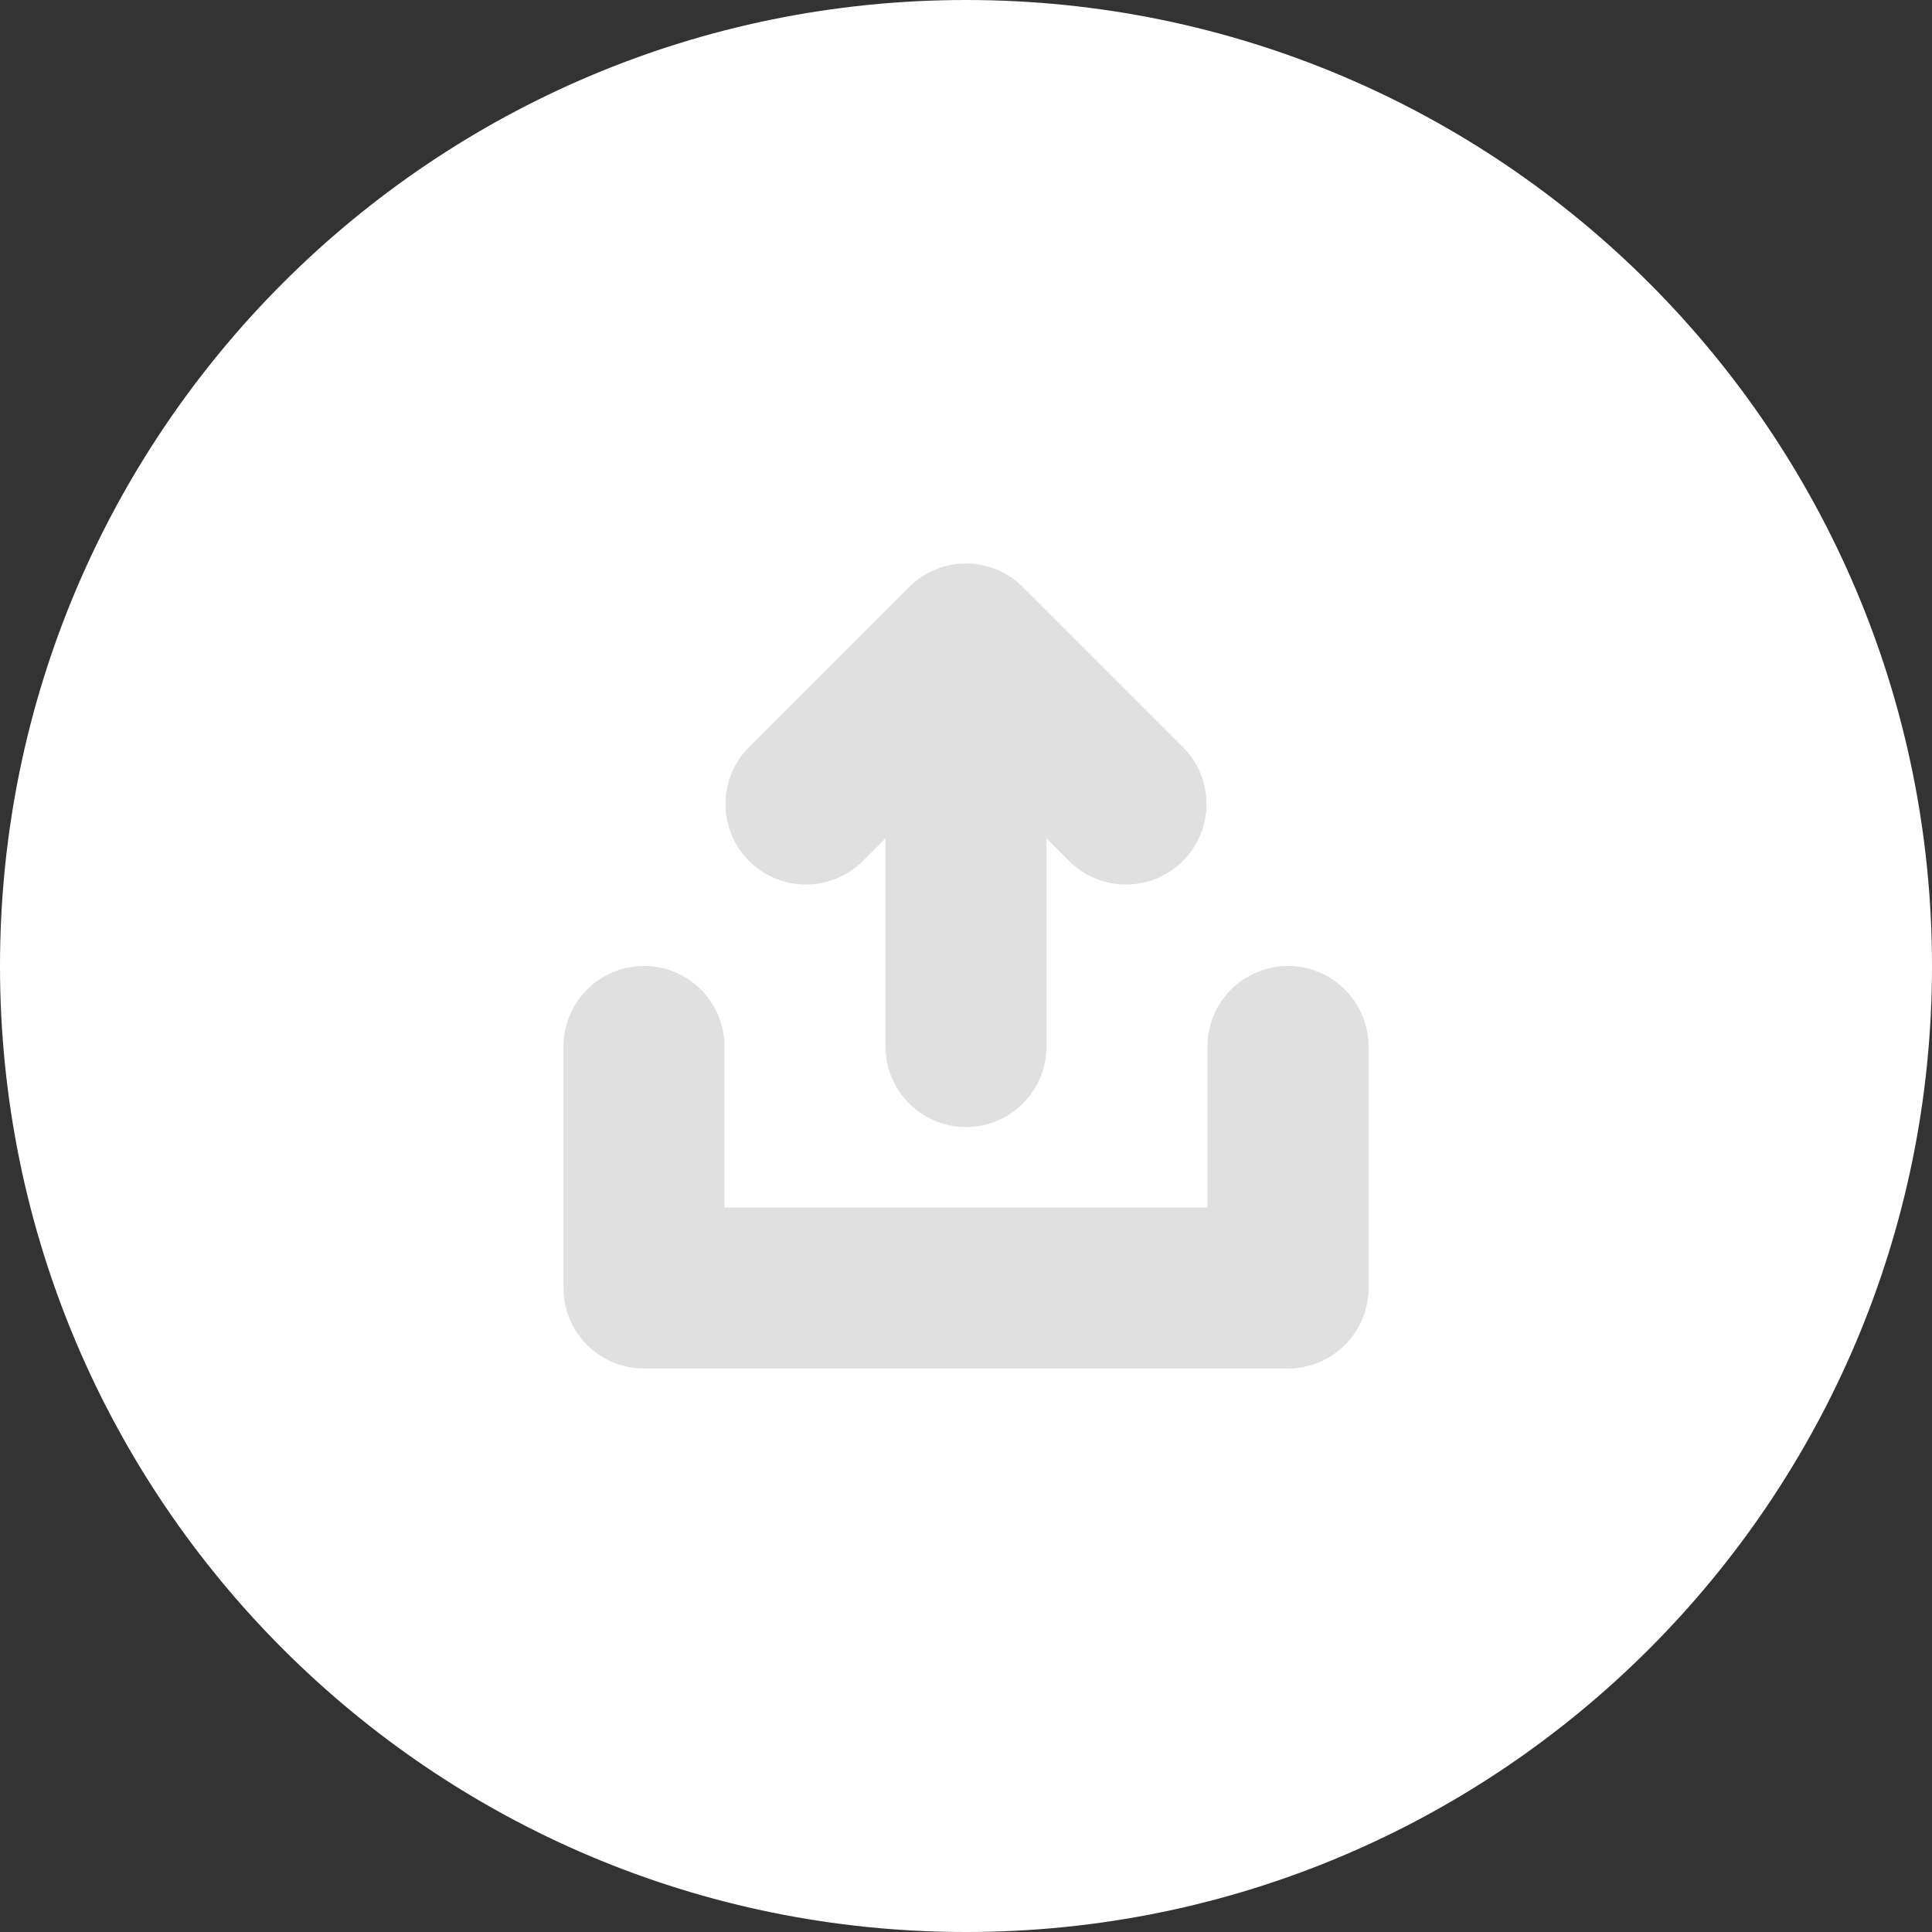<svg width="24" height="24" xmlns="http://www.w3.org/2000/svg" xmlns:xlink="http://www.w3.org/1999/xlink"><rect width="100%" height="100%" fill="#333333" stroke="none"/><use xlink:href="#path0_fill" fill="#FFF"/><use xlink:href="#path1_stroke" transform="translate(8 8)" fill="#E0E0E0"/><defs><path id="path0_fill" d="M24 12c0 6.627-5.373 12-12 12S0 18.627 0 12 5.373 0 12 0s12 5.373 12 12z"/><path id="path1_stroke" d="M4 0l.707-.707a1 1 0 0 0-1.414 0L4 0zM3 5a1 1 0 0 0 2 0H3zM1 5a1 1 0 0 0-2 0h2zM0 8h-1a1 1 0 0 0 1 1V8zm8 0v1a1 1 0 0 0 1-1H8zm1-3a1 1 0 1 0-2 0h2zM1.293 1.293a1 1 0 0 0 1.414 1.414L1.293 1.293zm4 1.414a1 1 0 0 0 1.414-1.414L5.293 2.707zM3 0v5h2V0H3zm-4 5v3h2V5h-2zm1 4h8V7H0v2zm9-1V5H7v3h2zM2.707 2.707l2-2L3.293-.707l-2 2 1.414 1.414zm4-1.414l-2-2L3.293.707l2 2 1.414-1.414z"/></defs></svg>